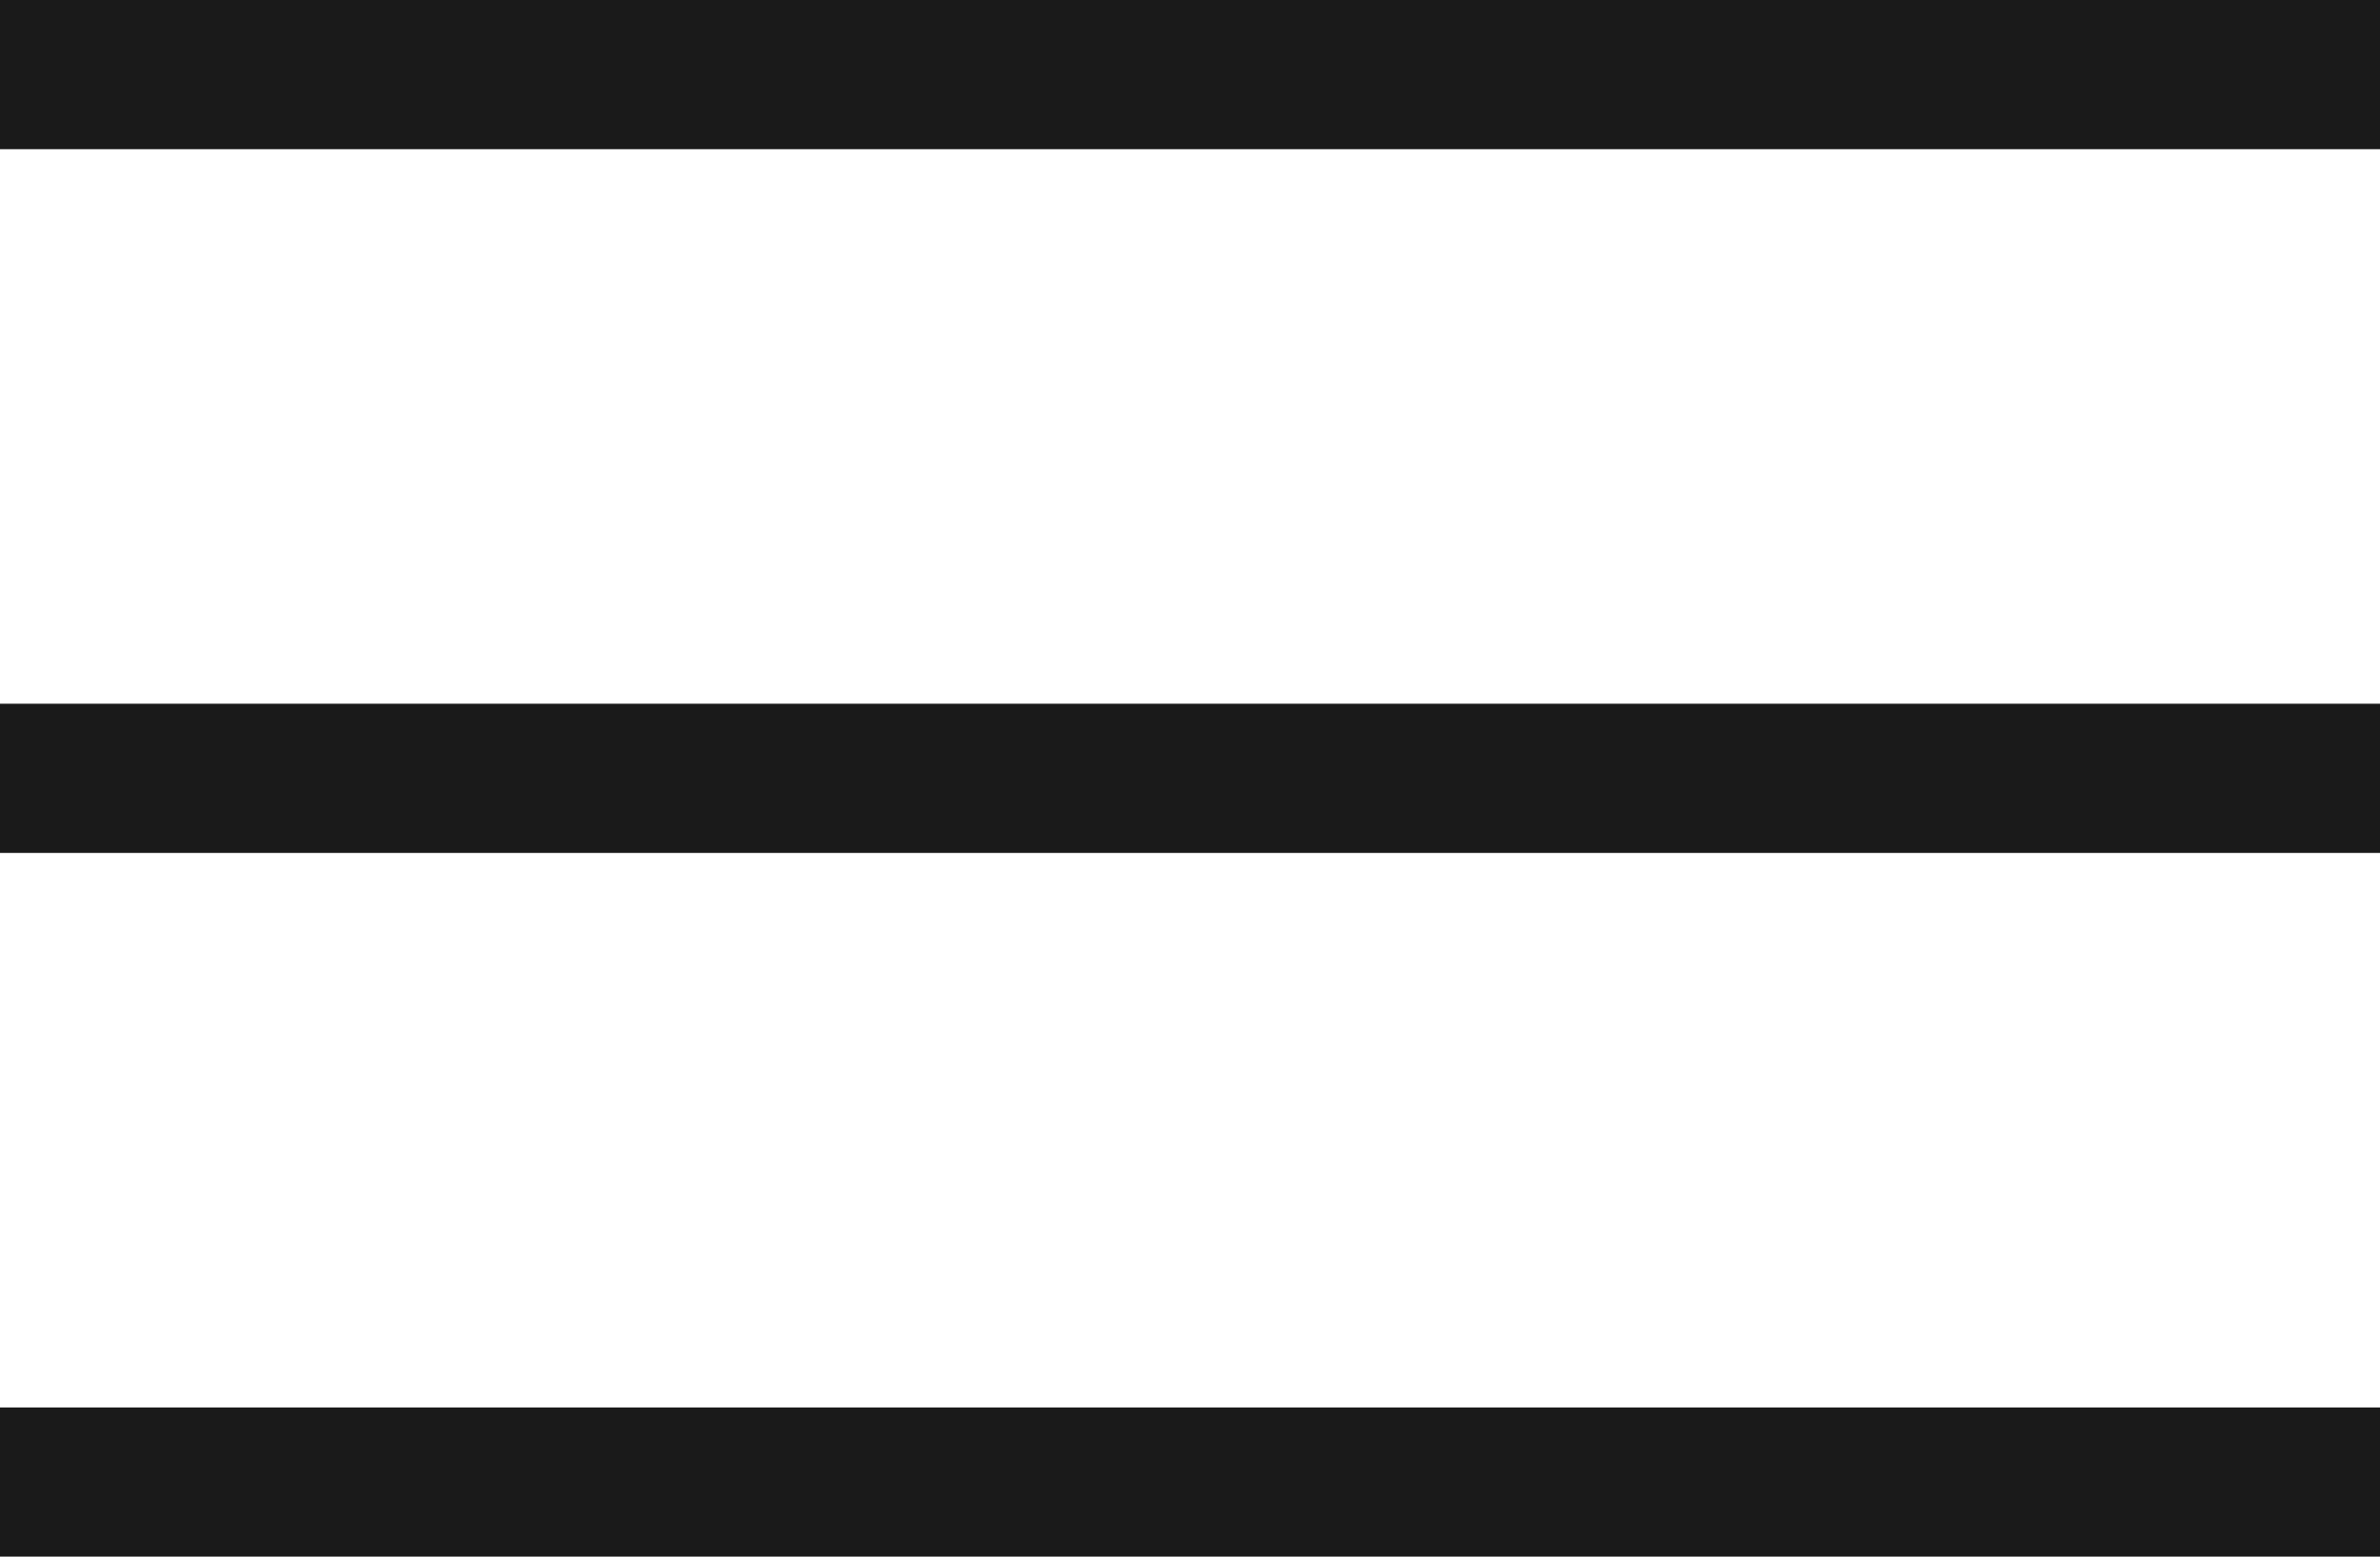 <svg
  xmlns="http://www.w3.org/2000/svg"
  width="47.841"
  height="31.3"
  viewBox="0 0 47.841 31.3"
>
          <g
    id="Group_89"
    data-name="Group 89"
    transform="translate(-6618.979 -5783.703)"
  >
            <line
      id="Line_228"
      data-name="Line 228"
      x1="47.841"
      transform="translate(6618.979 5785.203)"
      fill="none"
      stroke="#1a1a1a"
      stroke-miterlimit="10"
      stroke-width="3"
    />
            <line
      id="Line_229"
      data-name="Line 229"
      x1="47.841"
      transform="translate(6618.979 5799.353)"
      fill="none"
      stroke="#1a1a1a"
      stroke-miterlimit="10"
      stroke-width="3"
    />
            <line
      id="Line_230"
      data-name="Line 230"
      x1="47.841"
      transform="translate(6618.979 5813.503)"
      fill="none"
      stroke="#1a1a1a"
      stroke-miterlimit="10"
      stroke-width="3"
    />
          </g>
        </svg>

